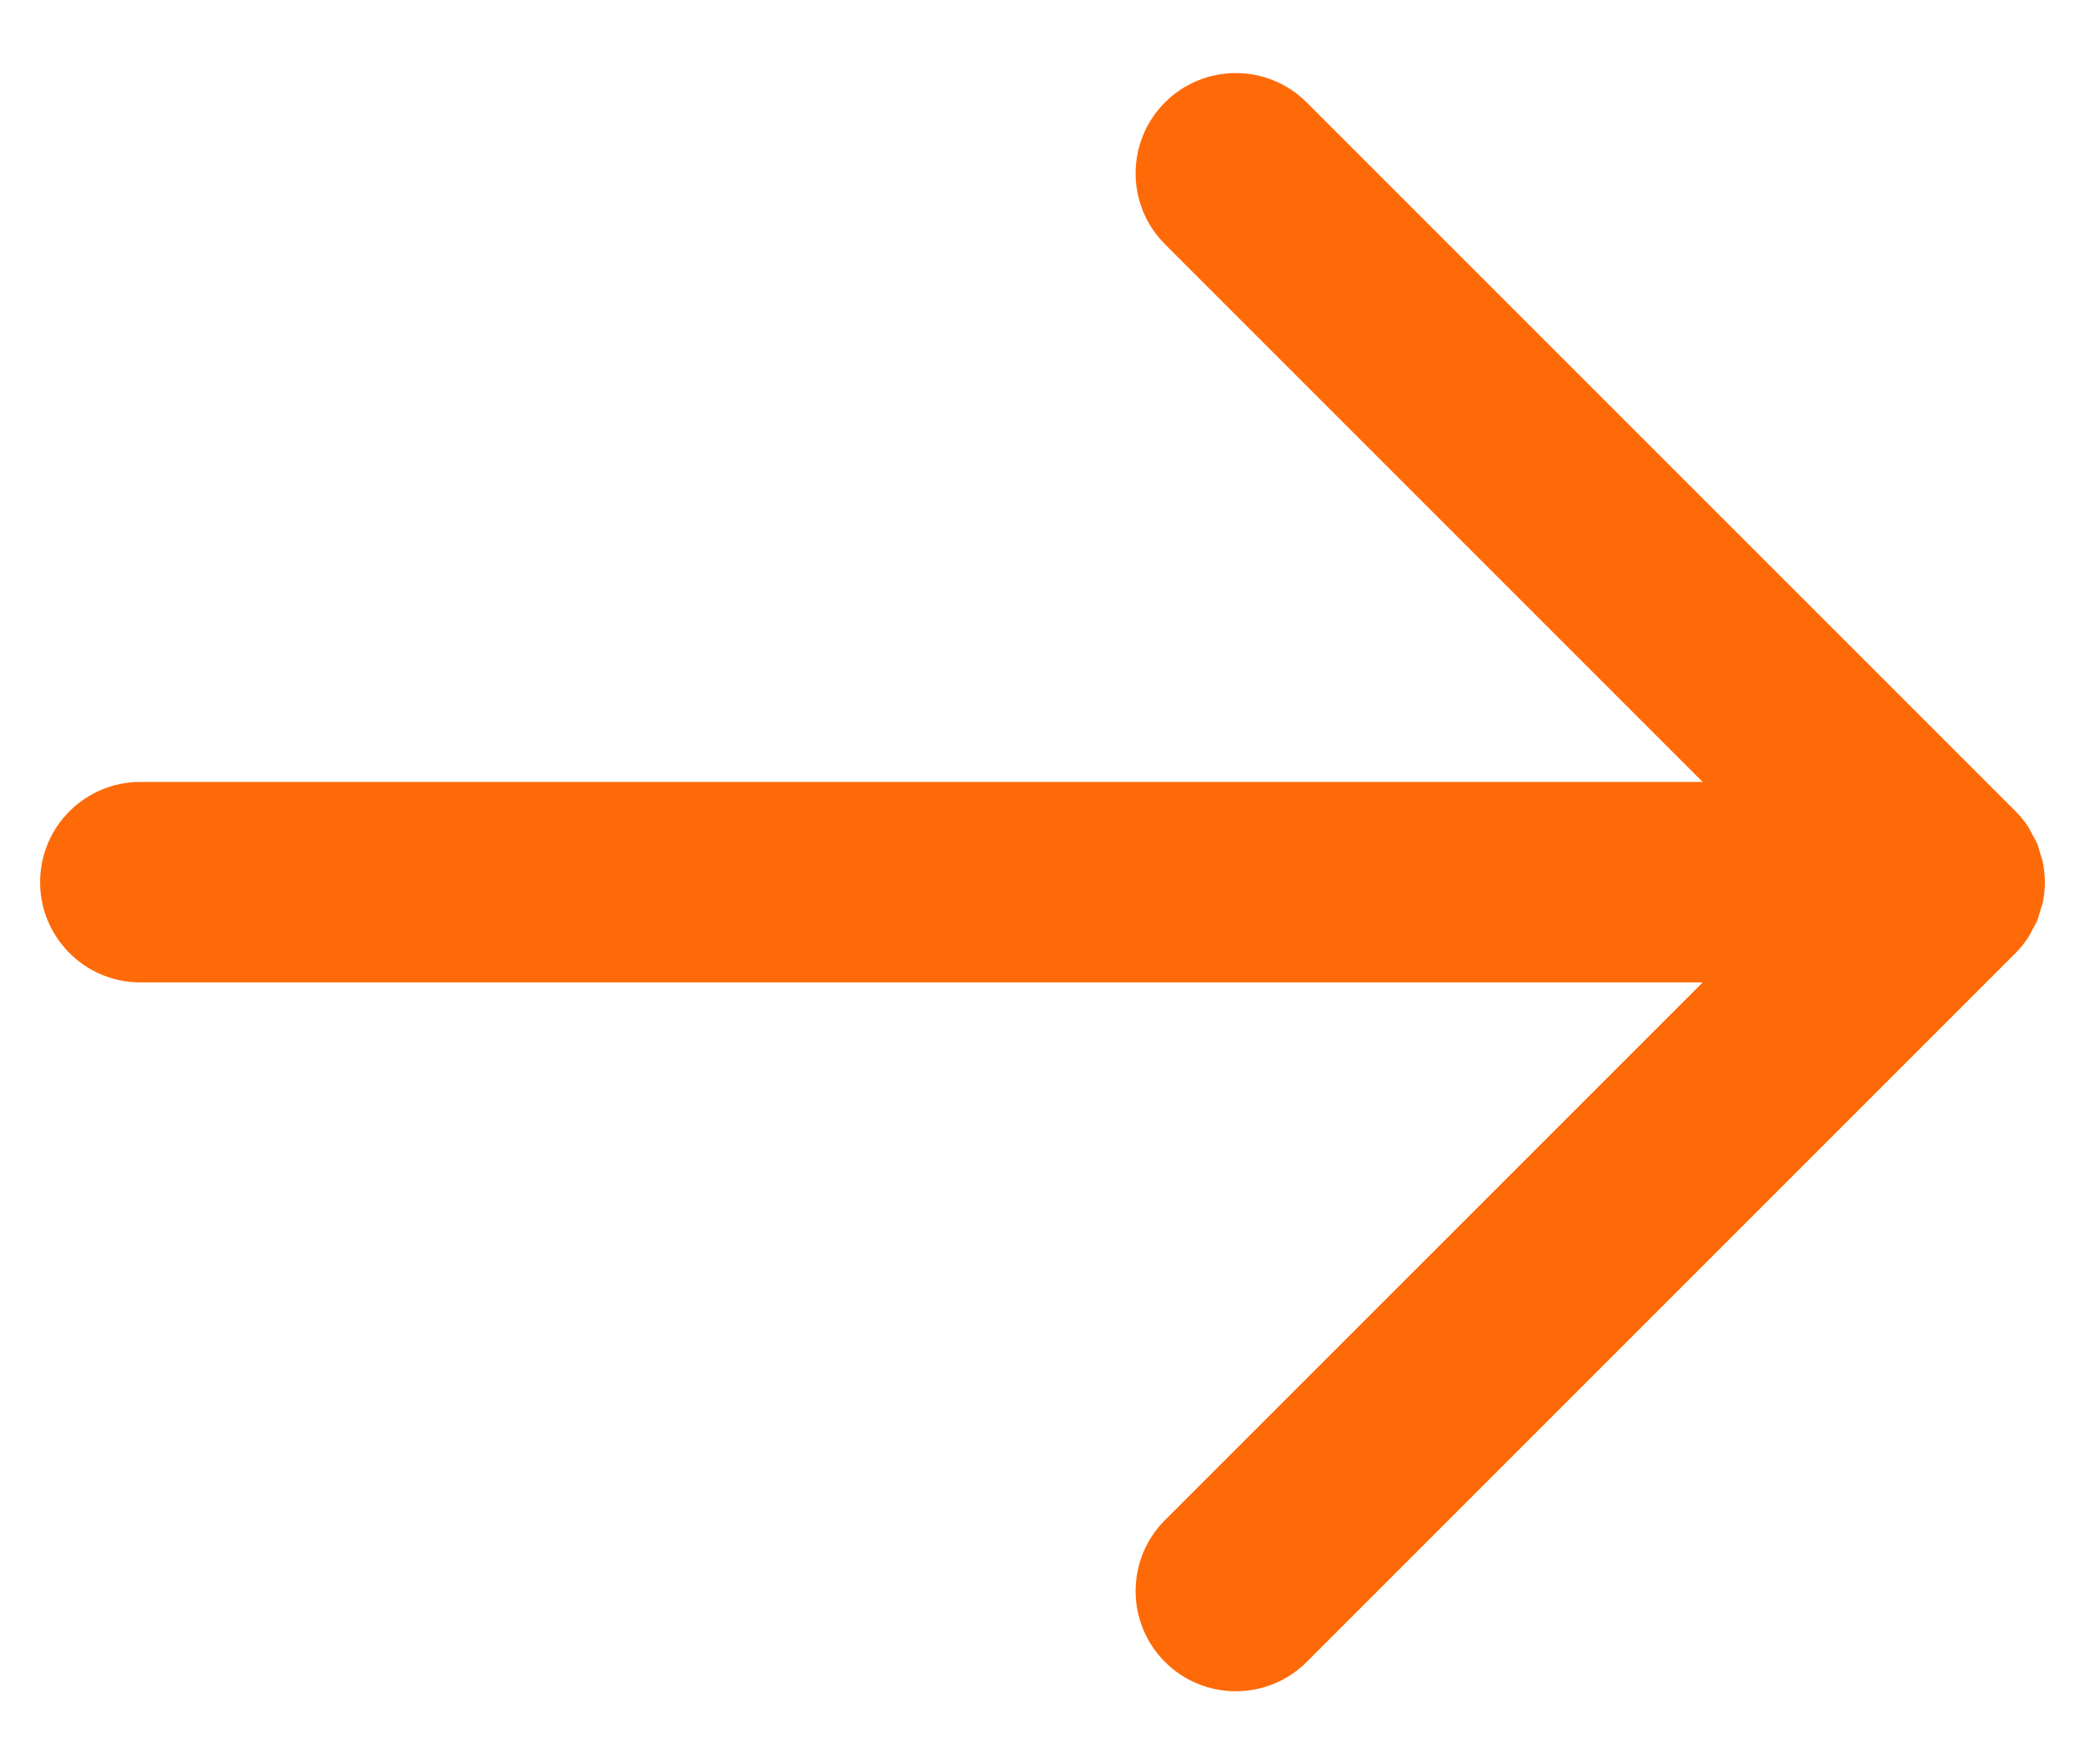 <svg width="26" height="22" viewBox="0 0 26 22" fill="none" xmlns="http://www.w3.org/2000/svg">
<path d="M1.75 12.25H21.233L14.527 18.955C14.039 19.443 14.039 20.235 14.527 20.723C15.015 21.211 15.807 21.211 16.295 20.723L25.134 11.884C25.192 11.826 25.244 11.762 25.289 11.693C25.31 11.662 25.325 11.628 25.343 11.595C25.364 11.556 25.387 11.519 25.404 11.478C25.422 11.436 25.432 11.393 25.444 11.349C25.455 11.314 25.468 11.281 25.475 11.245C25.492 11.164 25.5 11.082 25.5 11C25.5 10.999 25.5 10.998 25.5 10.997C25.499 10.916 25.491 10.835 25.475 10.755C25.468 10.718 25.454 10.683 25.443 10.646C25.431 10.605 25.421 10.562 25.404 10.522C25.386 10.479 25.362 10.439 25.339 10.398C25.323 10.368 25.309 10.337 25.29 10.307C25.244 10.238 25.192 10.174 25.133 10.115L16.295 1.278C15.807 0.789 15.015 0.789 14.527 1.277C14.039 1.765 14.039 2.557 14.527 3.045L21.232 9.75H1.75C1.06 9.75 0.5 10.31 0.5 11C0.5 11.69 1.06 12.25 1.75 12.25Z" fill="#FF6A08"/>
</svg>
